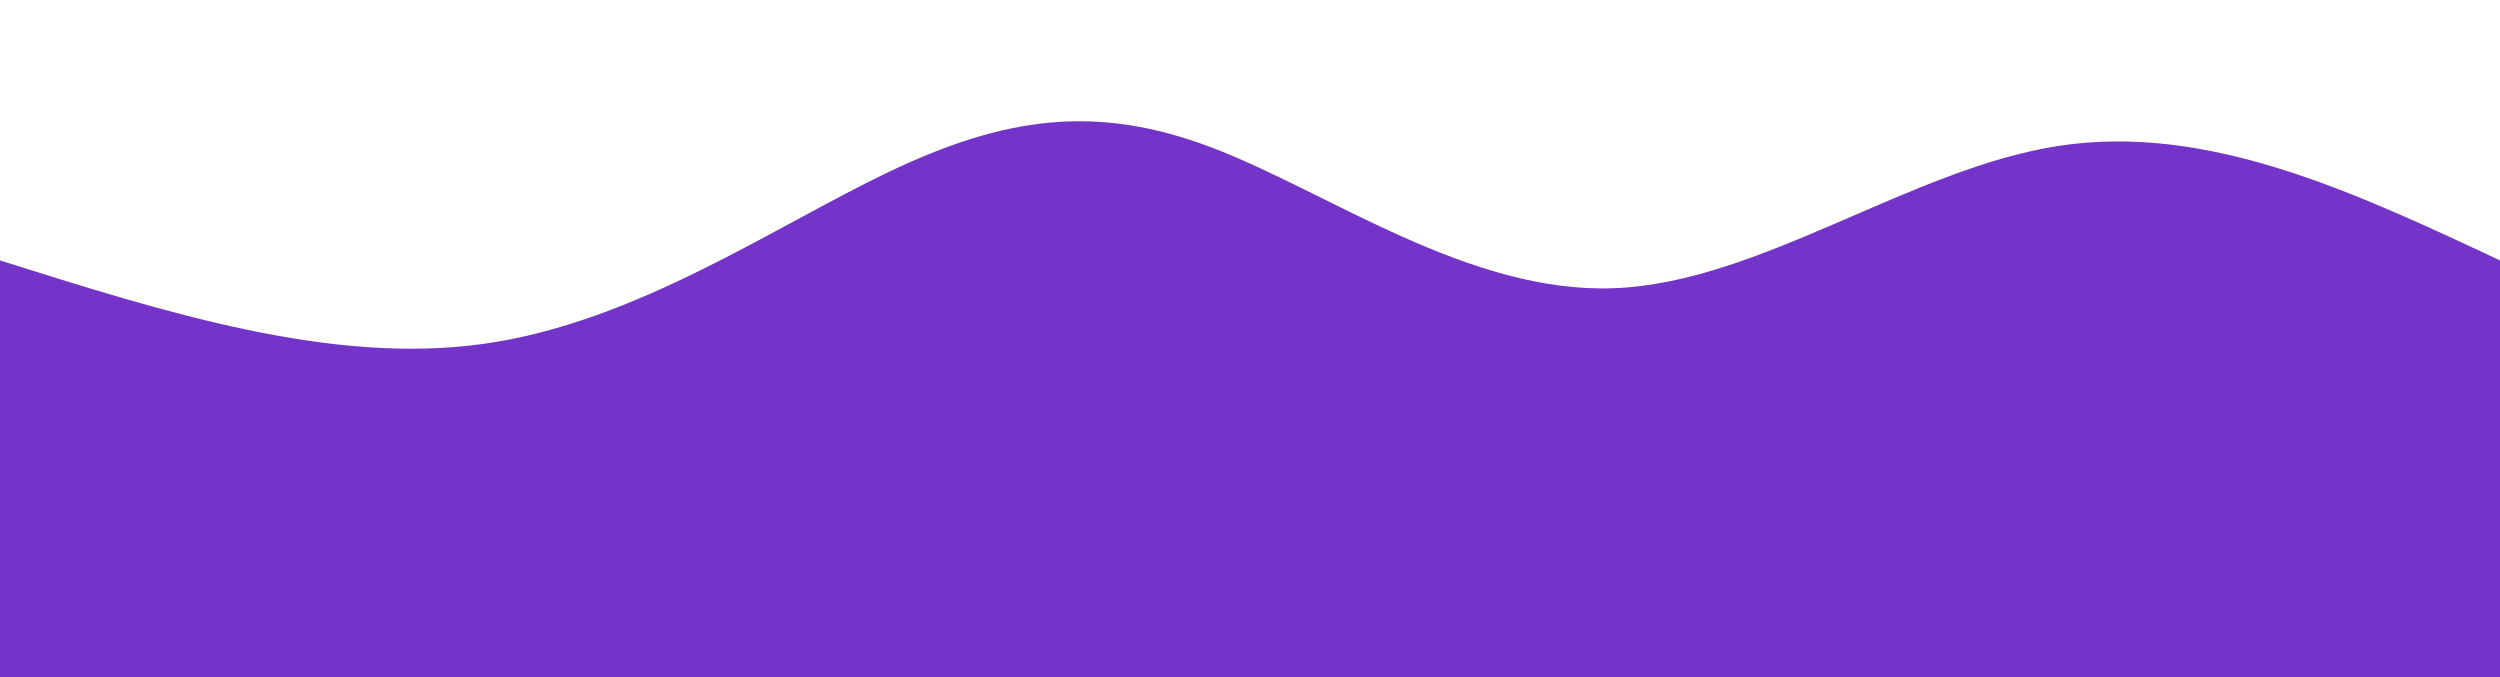 <svg width="100%" height="100%" id="svg" viewBox="0 0 1440 390" xmlns="http://www.w3.org/2000/svg" class="transition duration-300 ease-in-out delay-150">
<path d="M 0,400 L 0,150 C 95.731,180.213 191.462,210.426 279,198 C 366.538,185.574 445.885,130.51 512,99 C 578.115,67.49 631,59.533 698,85 C 765,110.467 846.115,169.356 930,166 C 1013.885,162.644 1100.538,97.041 1186,84 C 1271.462,70.959 1355.731,110.479 1440,150 L 1440,400 L 0,400 Z" stroke="none" stroke-width="0" fill="#7433c9" fill-opacity="1" class="transition-all duration-300 ease-in-out delay-150 path-0">
</path>
</svg>